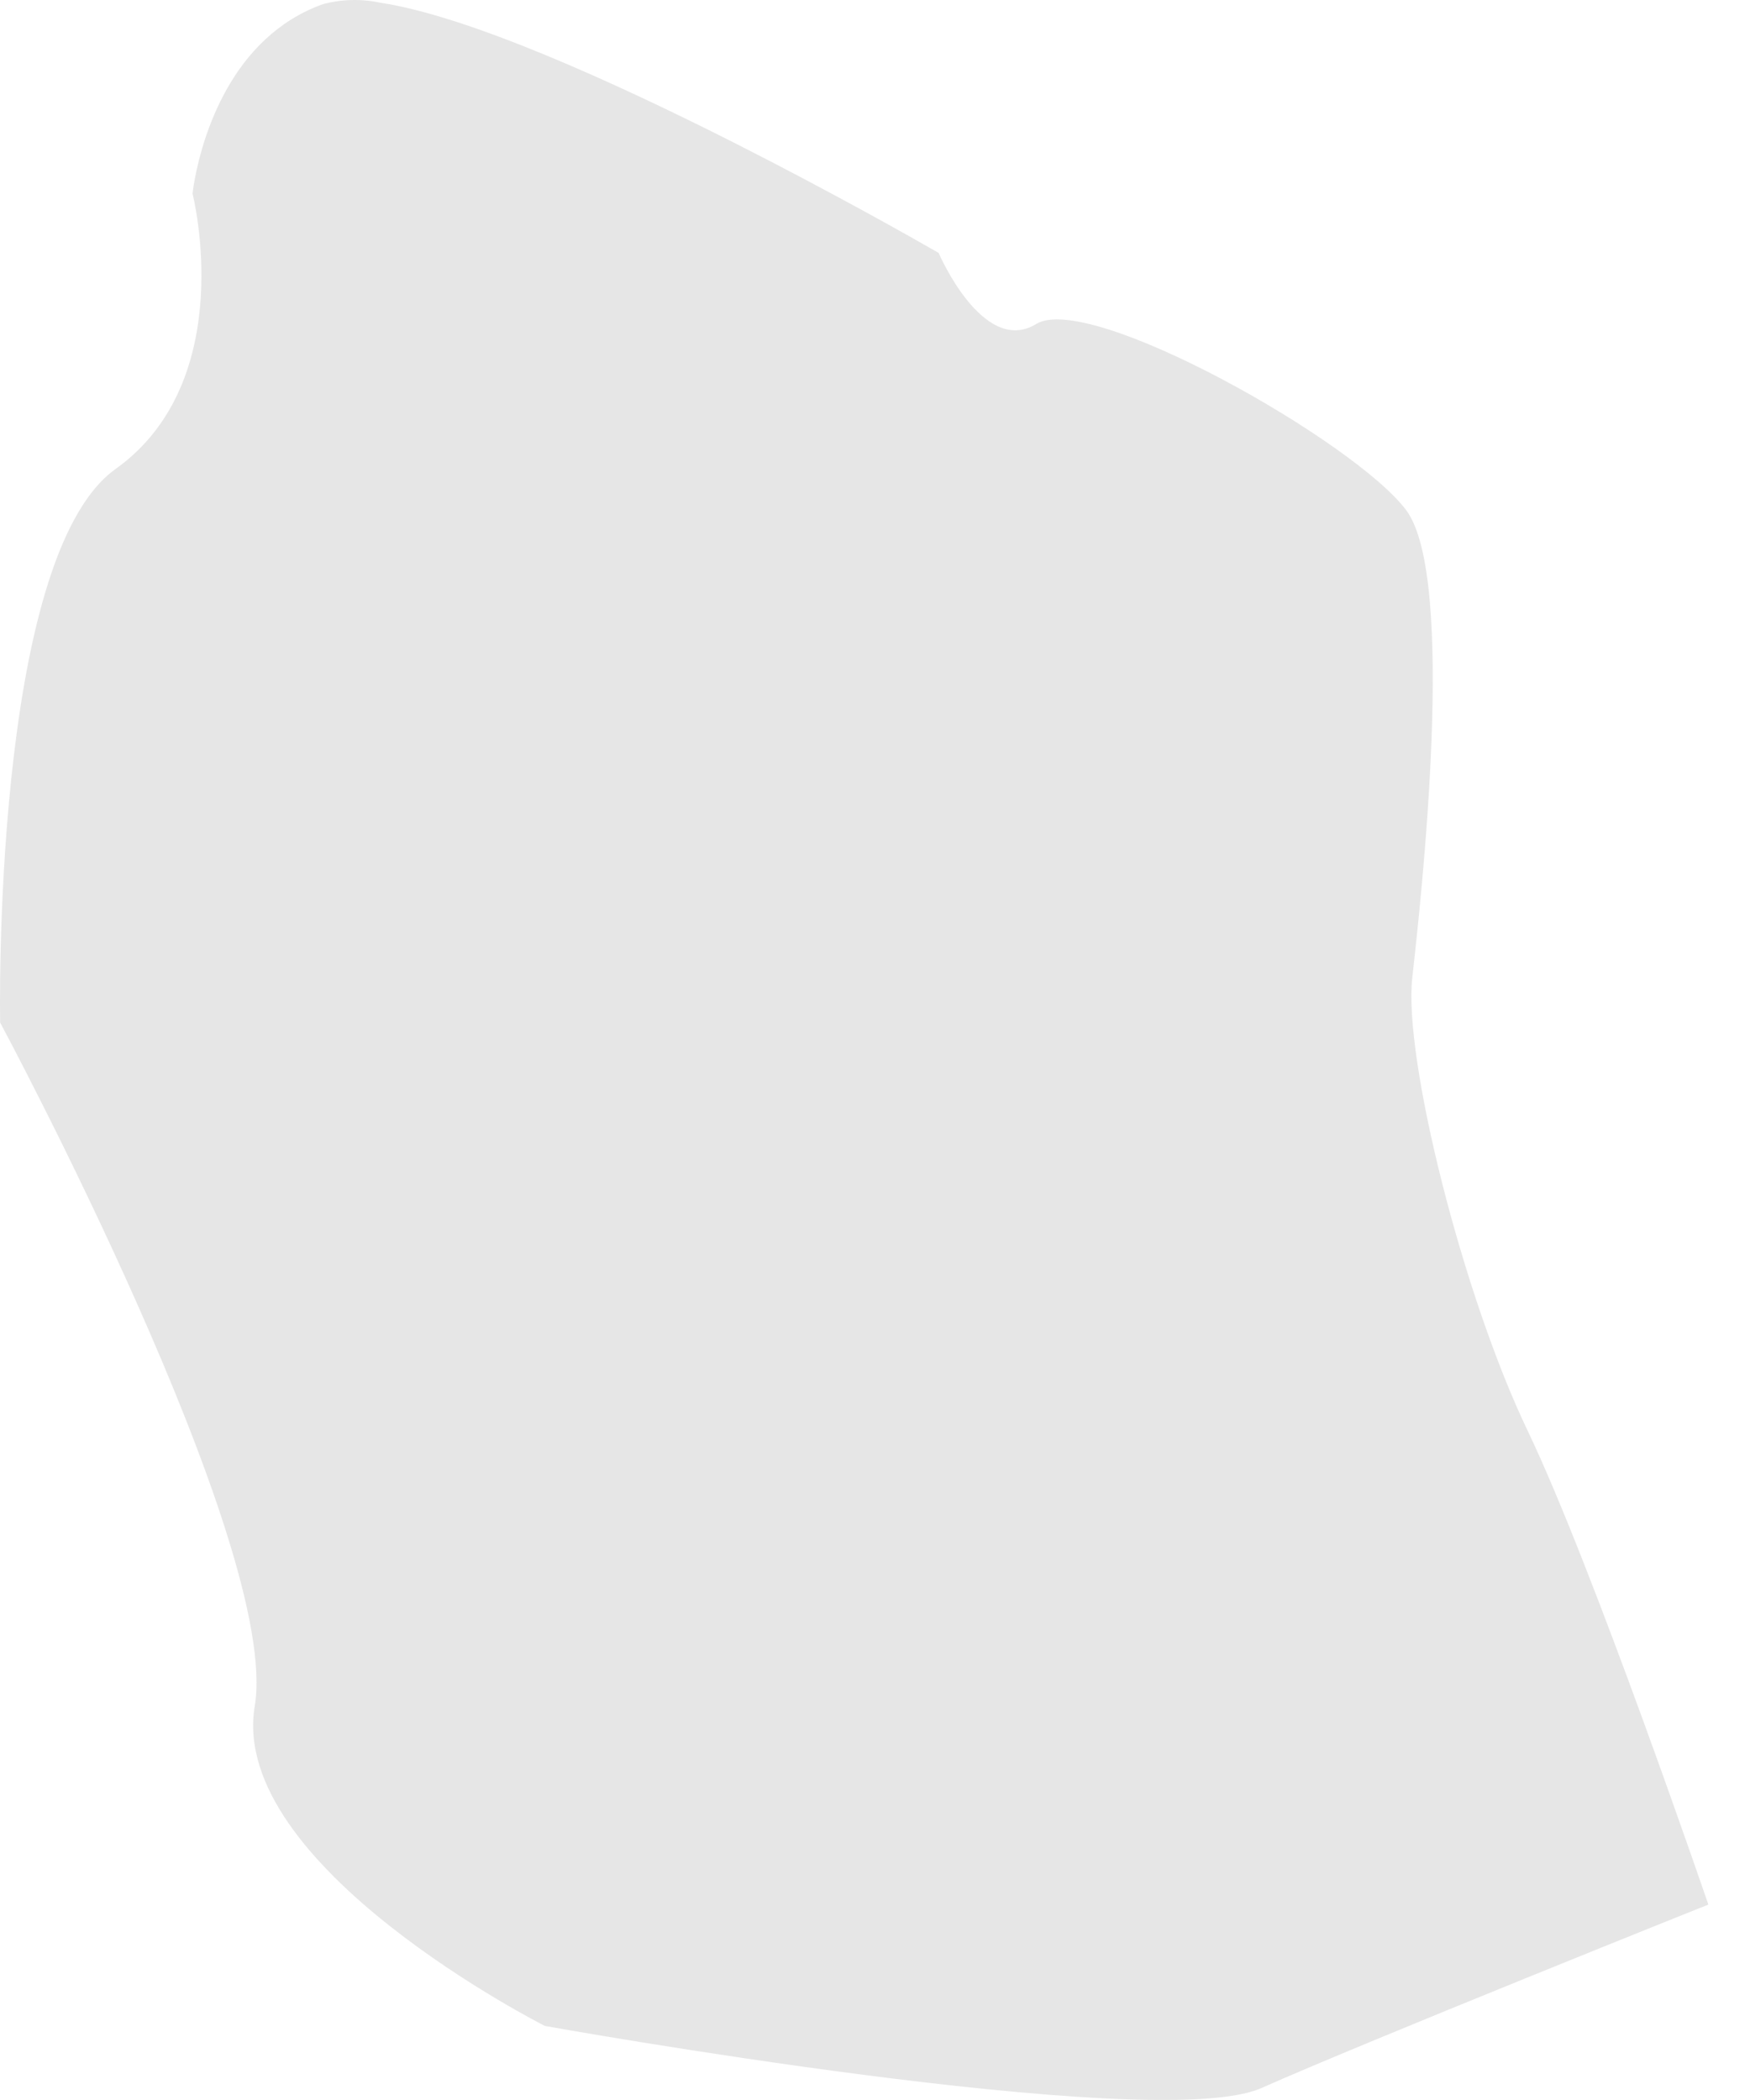<svg width="25" height="30" viewBox="0 0 25 30" fill="none" xmlns="http://www.w3.org/2000/svg">
<path opacity="0.1" d="M24.405 27.208C24.405 27.208 19.541 29.154 18.018 29.83C16.496 30.507 7.784 28.942 7.784 28.942C7.784 28.942 3.258 26.658 3.639 24.375C4.02 22.091 0.002 14.608 0.002 14.608C0.002 14.608 -0.125 7.969 1.651 6.7C3.428 5.431 2.751 2.767 2.751 2.767C2.751 2.767 2.759 2.679 2.787 2.535C2.896 1.97 3.294 0.532 4.612 0.06C4.879 -0.012 5.159 -0.019 5.429 0.038C6.693 0.229 8.768 1.17 10.485 2.038C11.906 2.757 13.082 3.425 13.351 3.58L13.409 3.613C13.409 3.613 14.043 5.093 14.804 4.628C15.566 4.162 19.372 6.319 20.091 7.292C20.81 8.265 20.302 12.832 20.175 13.974C20.049 15.116 20.894 18.499 21.825 20.442C22.755 22.384 24.405 27.208 24.405 27.208Z" fill="black"/>
</svg>
